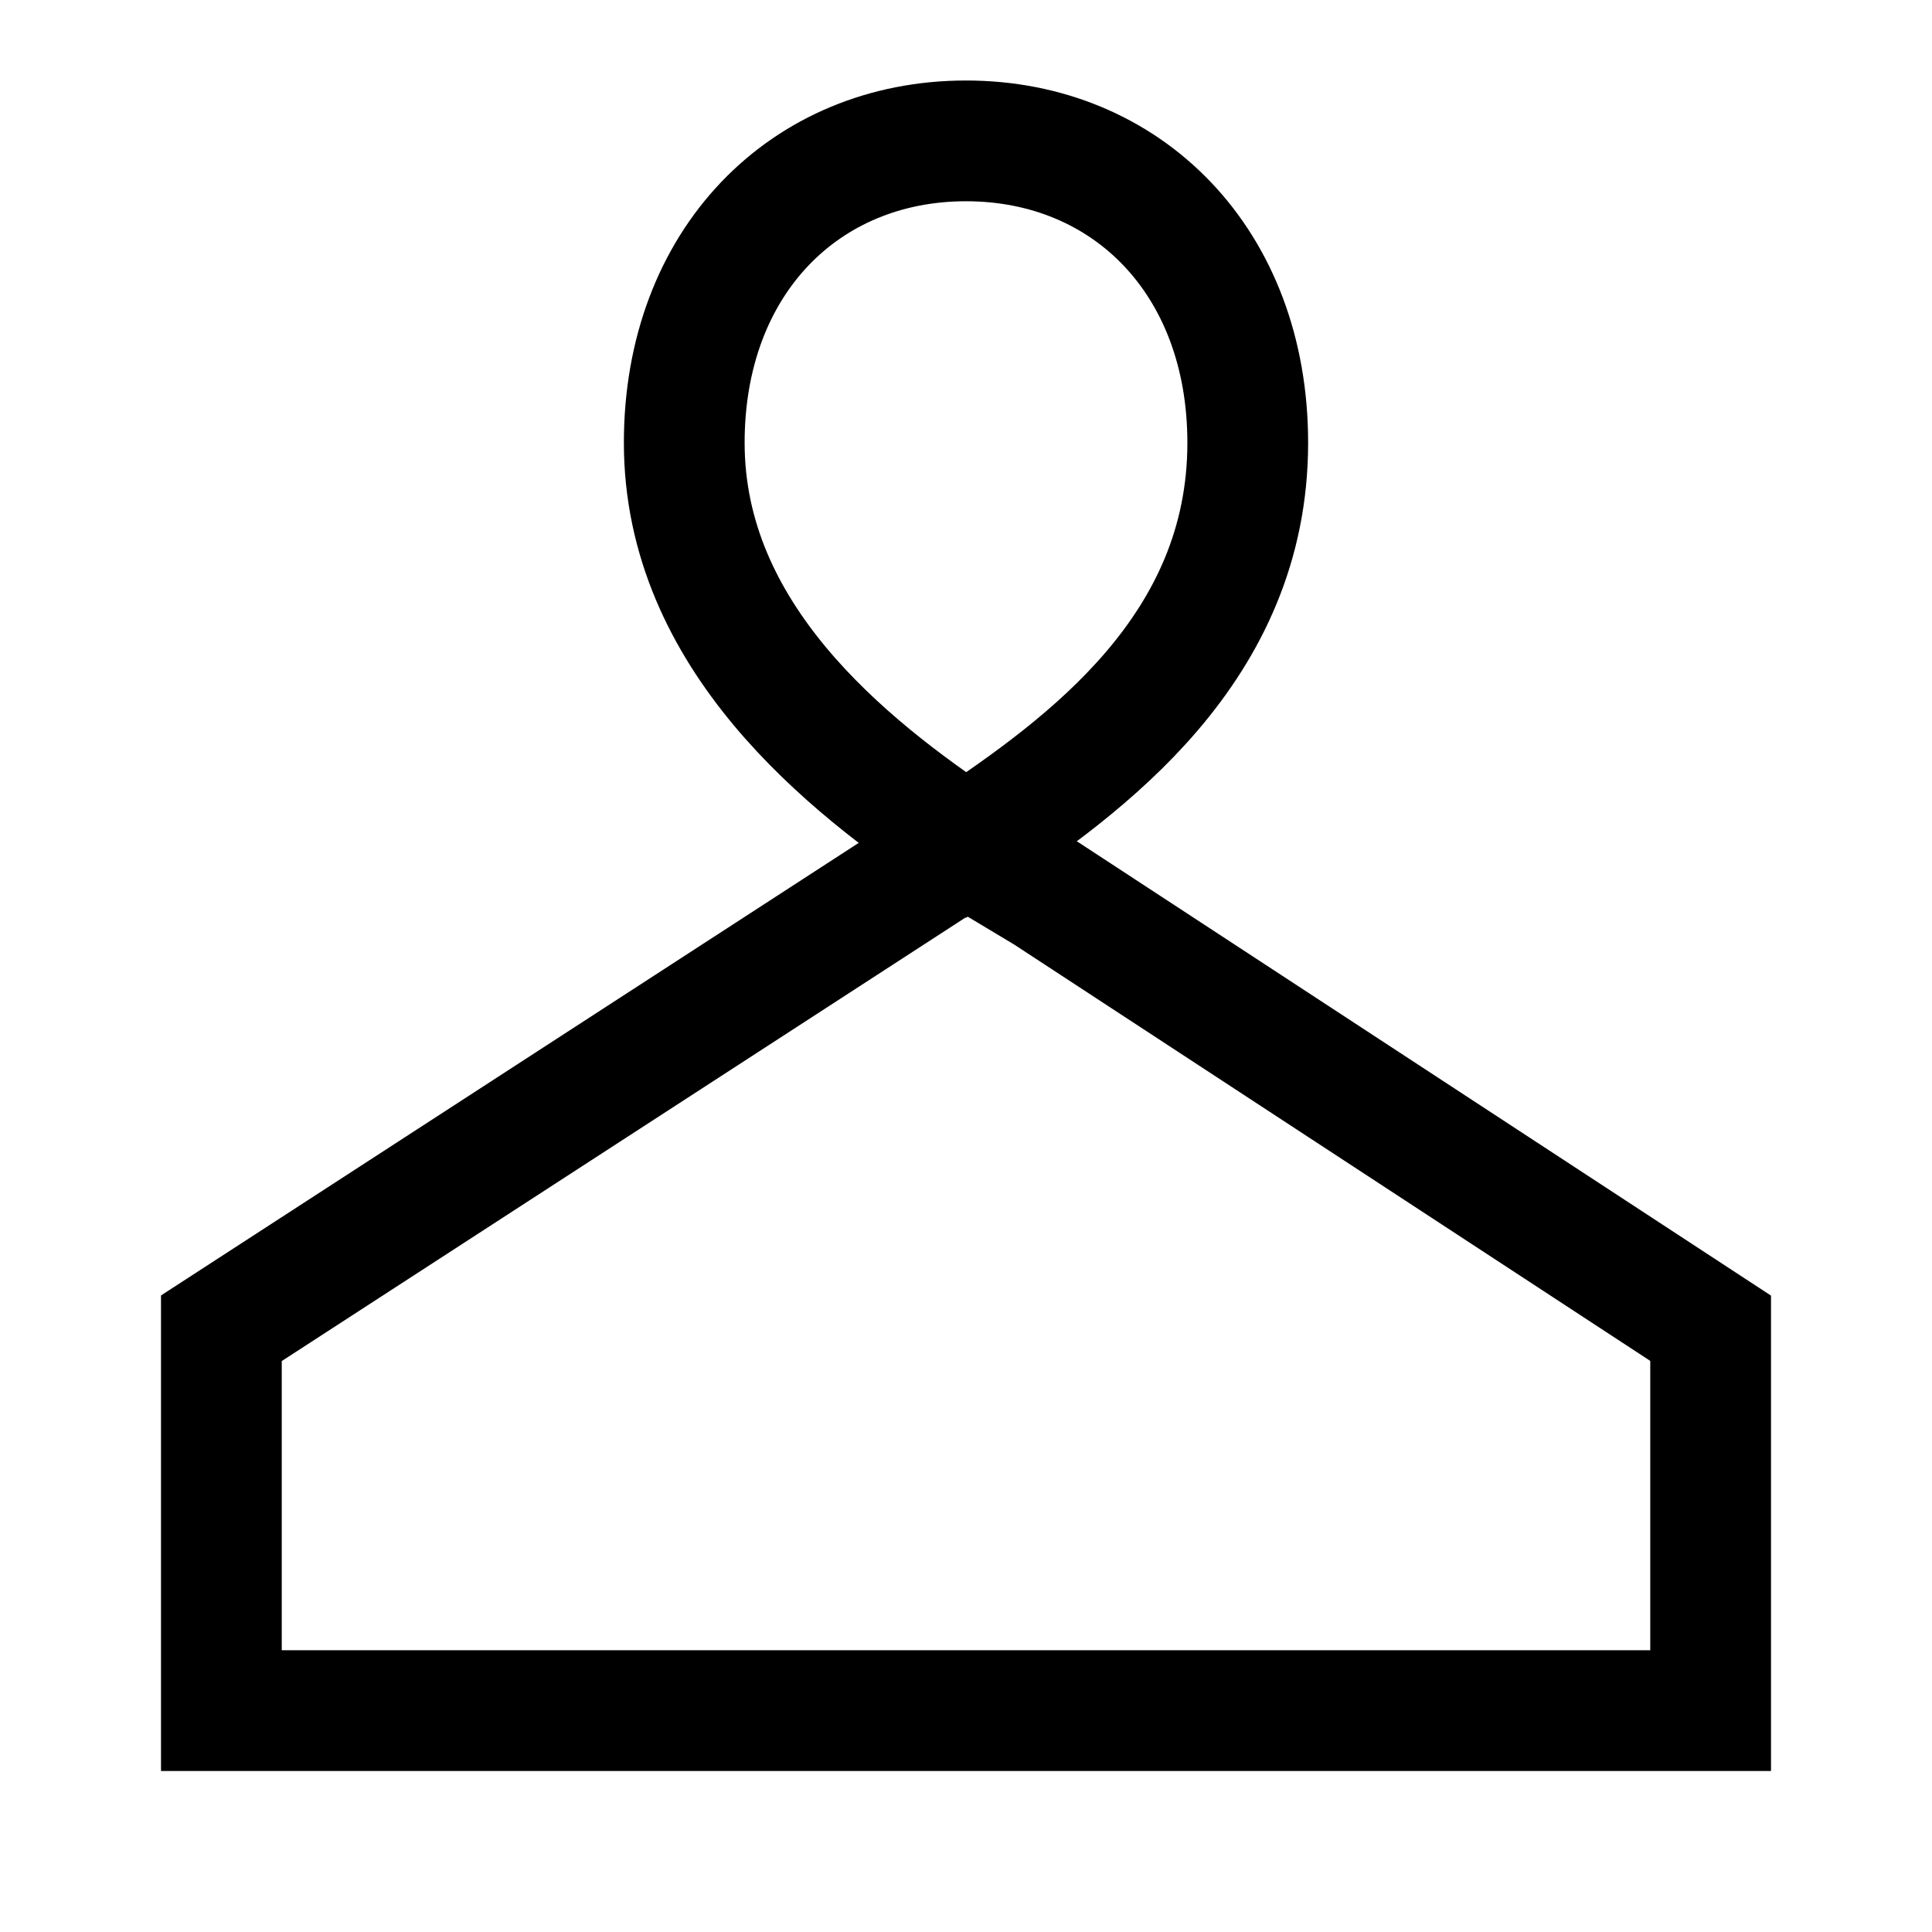<svg width="24" height="24" viewBox="0 0 24 24" fill="none" xmlns="http://www.w3.org/2000/svg">
<path d="M12 10.5L2.75 16.5V21.25H21.25V16.5L13 11.1L12 10.5ZM12 10.5C10.5 9.5 8.5 7.9 8.5 5.5C8.5 3.25 10 1.75 12 1.75C14 1.75 15.5 3.25 15.5 5.5C15.5 8.05 13.5 9.5 12 10.5Z" stroke="black" stroke-width="1.5"/>
</svg>
